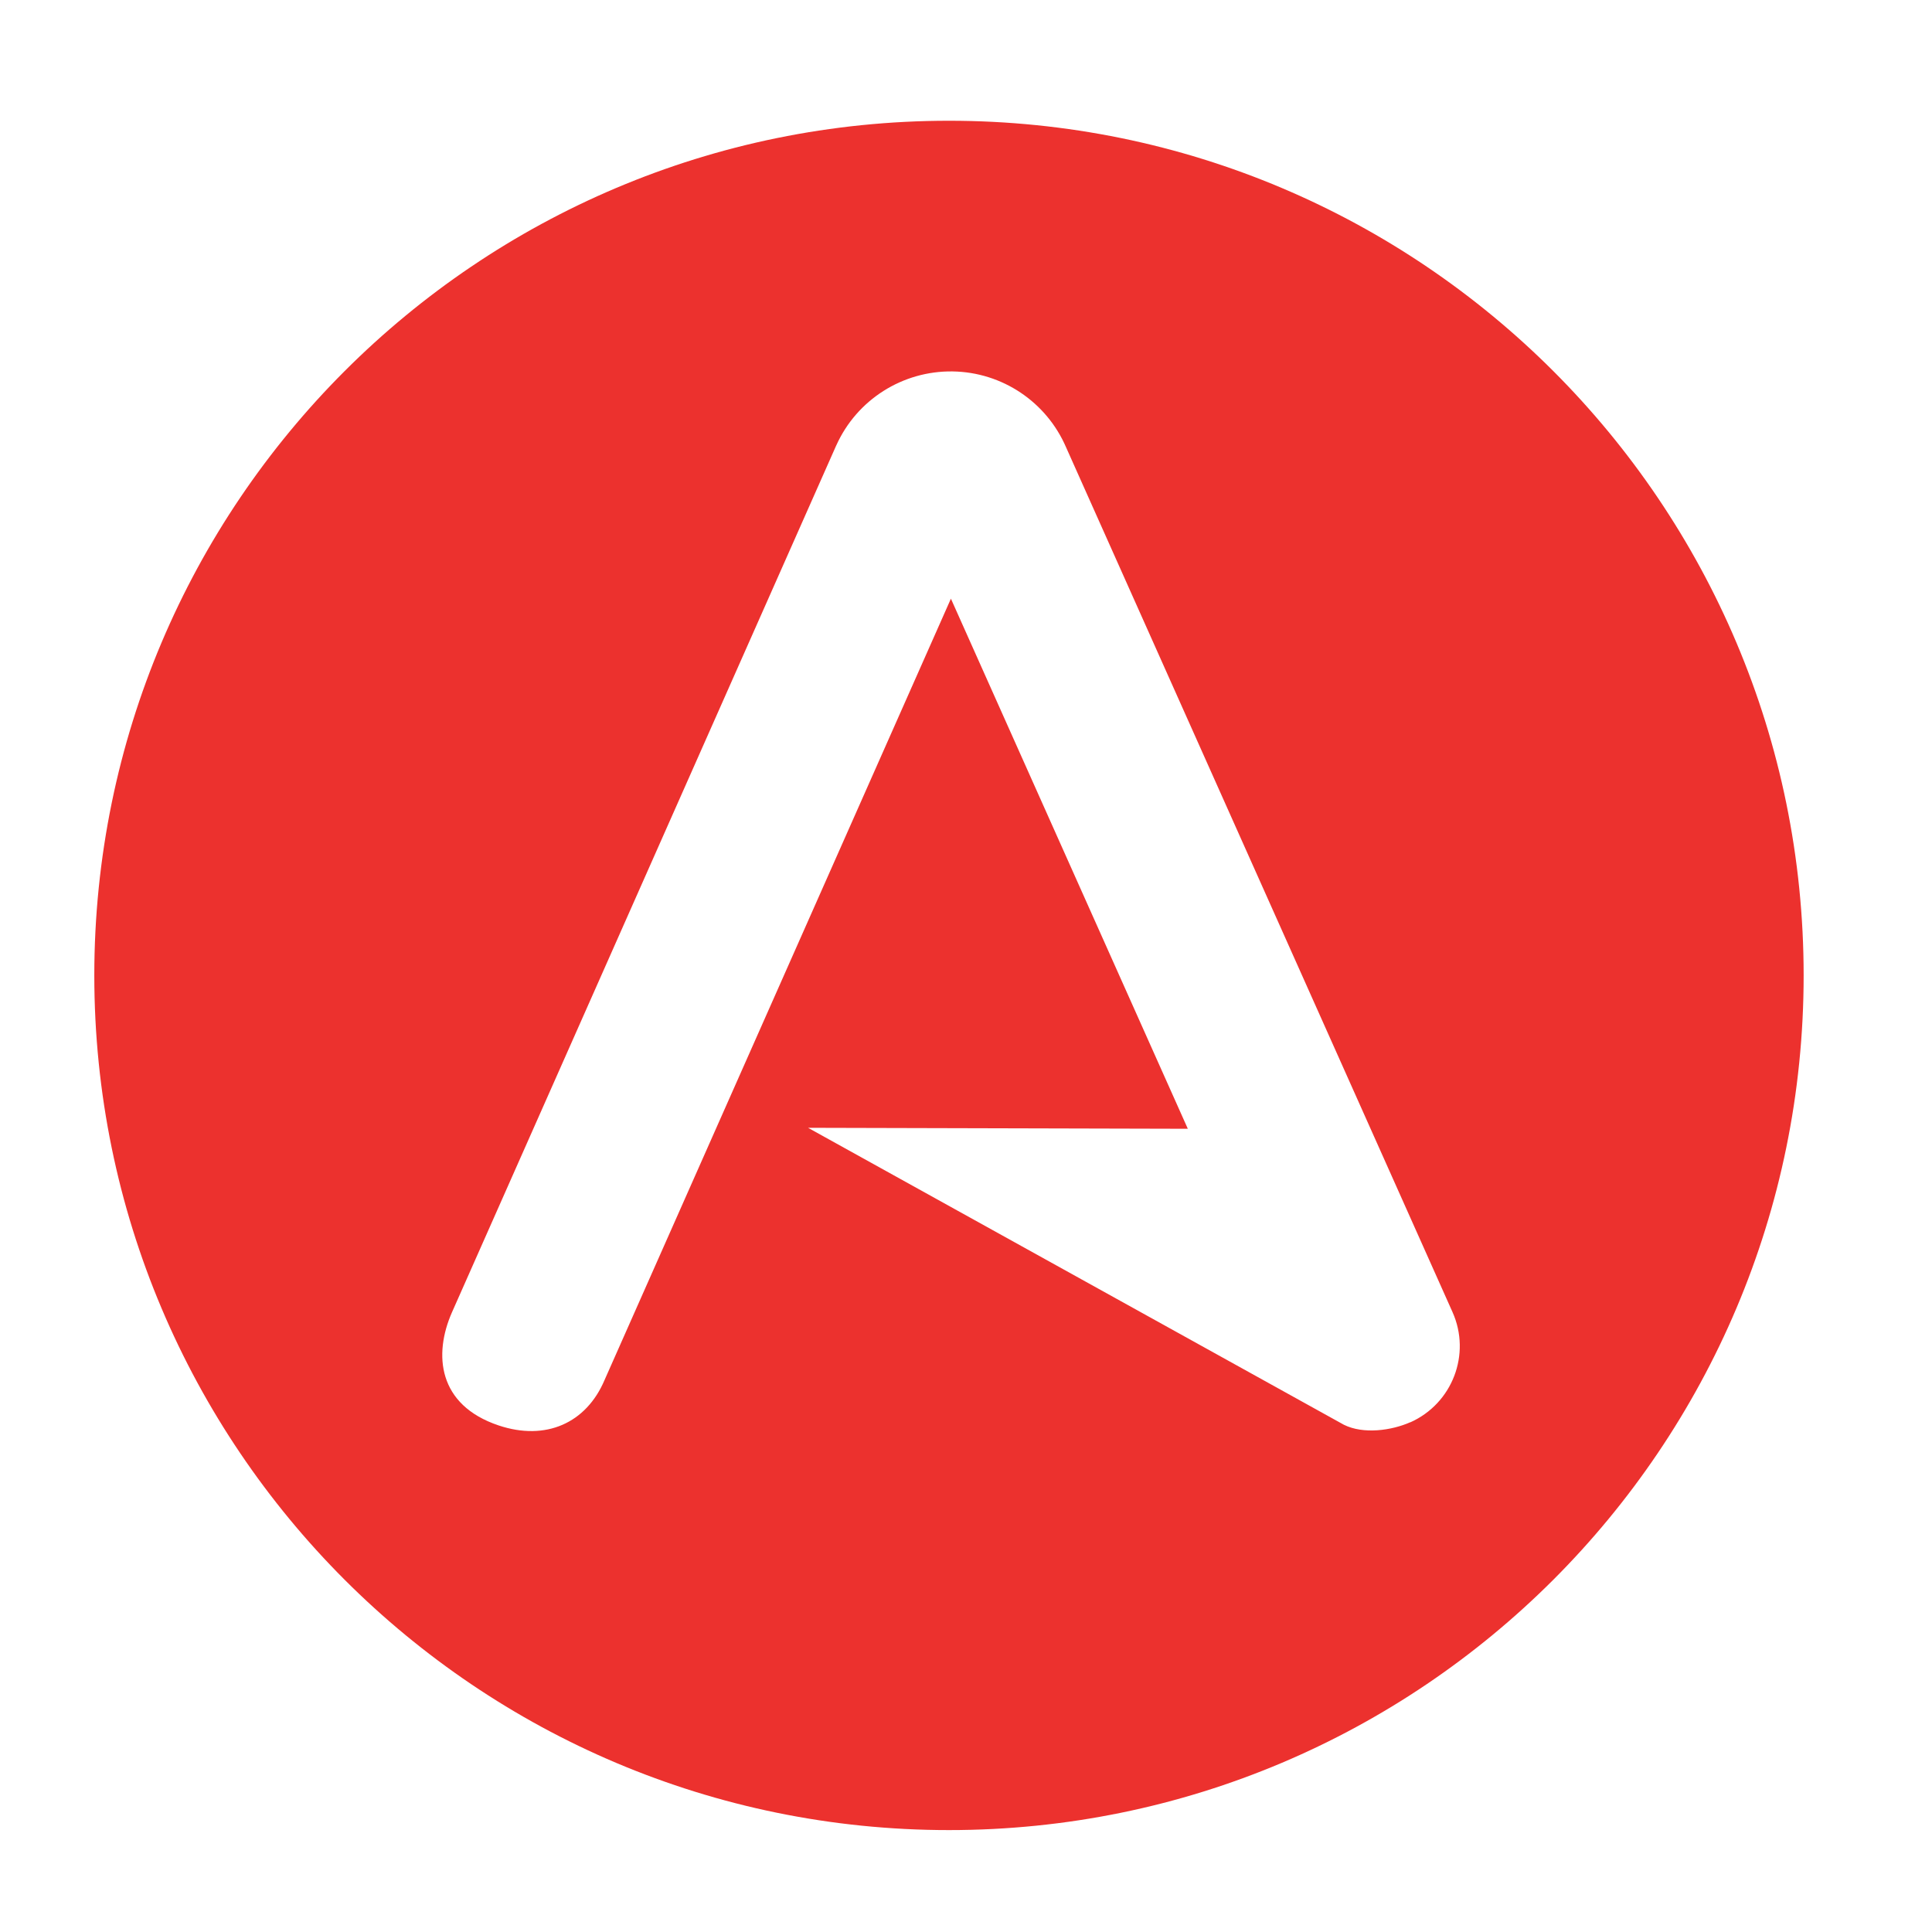 <svg xmlns="http://www.w3.org/2000/svg"
     width="16"
     height="16"
     viewBox="0 0 16 16">
  <path fill="#ec312e"
        d="m7.859,1c-3.909,0 -7.078,3.169 -7.078,7.078s3.169,7.078 7.078,7.078s7.078,-3.169 7.078,-7.078s-3.169,-7.078 -7.078,-7.078zm3.821,10.778c-0.155,0.069 -0.389,0.102 -0.551,0.021l-4.437,-2.459l3.145,0.008l-1.962,-4.39l-2.868,6.47c-0.152,0.359 -0.488,0.507 -0.877,0.377c-0.505,-0.169 -0.541,-0.588 -0.387,-0.937l3.181,-7.176c0.001,-0.001 0.001,-0.003 0.002,-0.004c0.17,-0.378 0.549,-0.618 0.963,-0.612c0.411,0.006 0.778,0.253 0.94,0.629l3.2,7.161c0.156,0.349 -0.001,0.757 -0.349,0.913z"/>
</svg>
